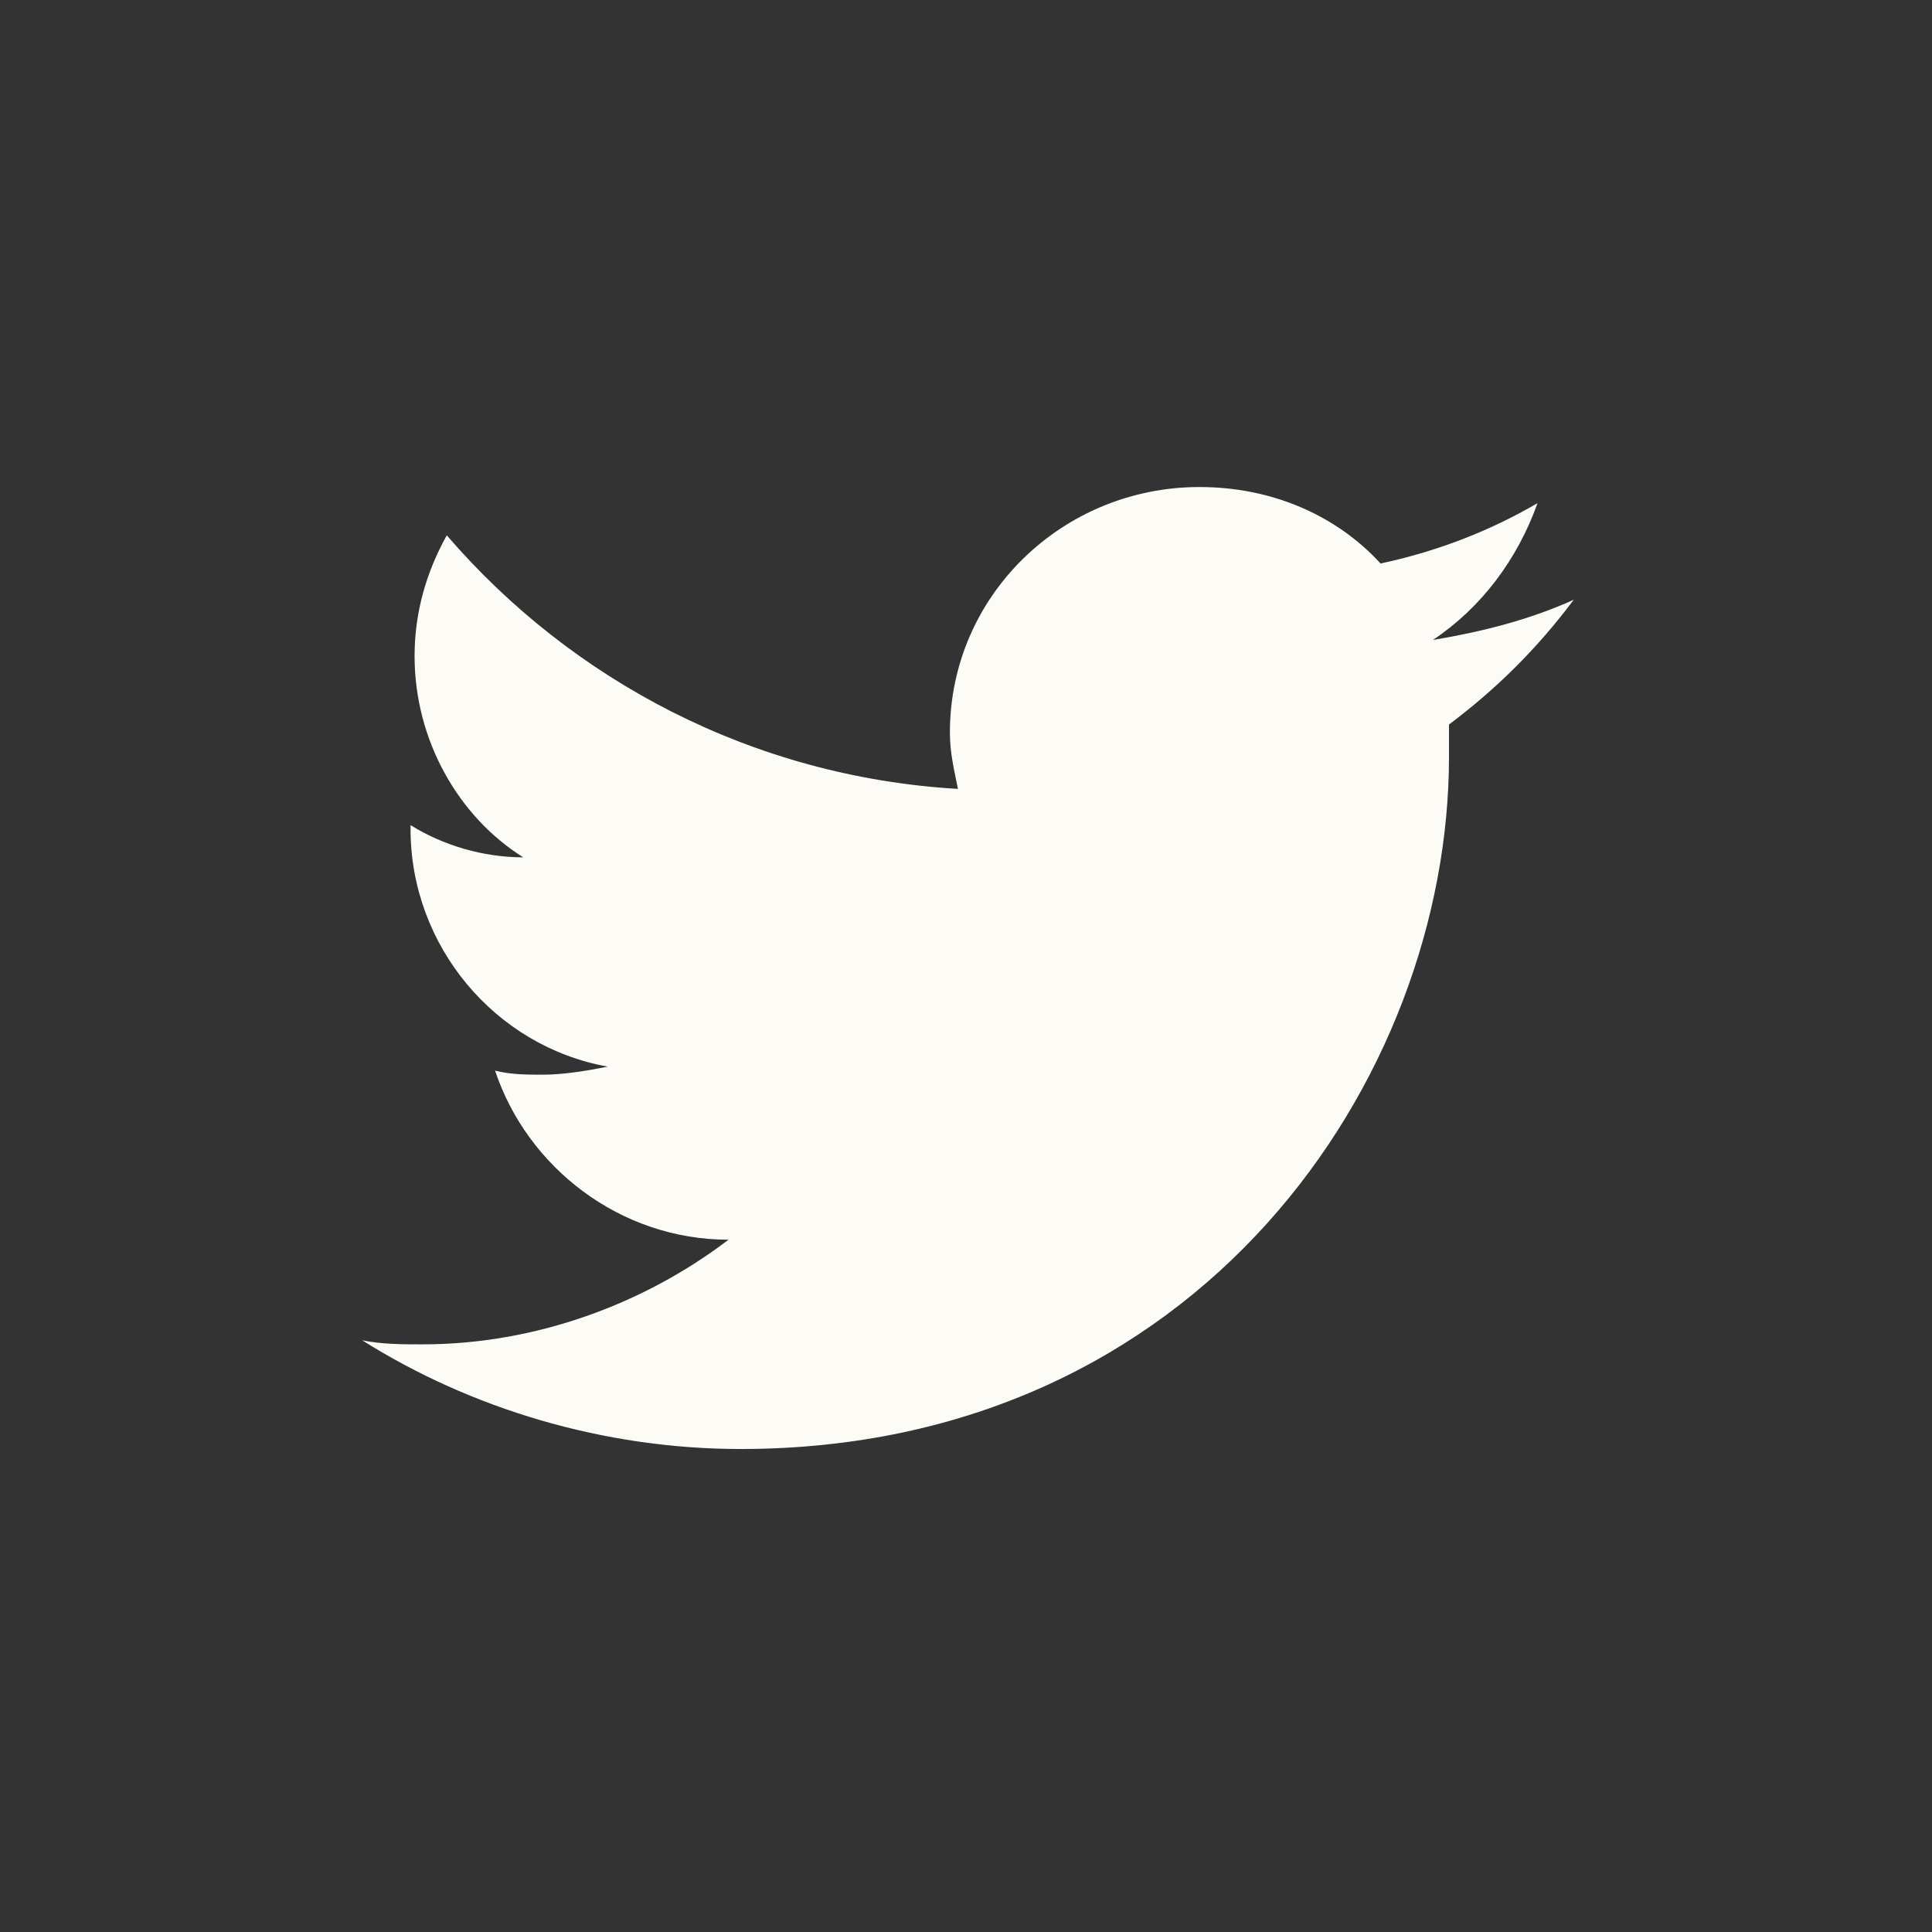 <?xml version="1.0" encoding="utf-8"?>
<!-- Generator: Adobe Illustrator 21.0.0, SVG Export Plug-In . SVG Version: 6.00 Build 0)  -->
<svg version="1.1" id="Layer_1" xmlns="http://www.w3.org/2000/svg" xmlns:xlink="http://www.w3.org/1999/xlink" x="0px" y="0px"
	 viewBox="0 0 48 48" style="enable-background:new 0 0 48 48;" xml:space="preserve">
<rect x="0" y="0" width="48" height="48" fill="#333333" stroke="none"/>
<style type="text/css">
	.st0{fill:#FCFBF5;}
</style>
<g id="Layer_286">
	<g>
		<g>
			<path class="st0" d="M38.2,12.5c-1.2,0.7-2.5,1.2-3.9,1.5c-1.1-1.2-2.7-1.9-4.5-1.9c-3.4,0-6.2,2.7-6.2,6.1
				c0,0.5,0.1,0.9,0.2,1.4c-5.1-0.3-9.6-2.7-12.7-6.3c-0.5,0.9-0.8,1.9-0.8,3c0,2.1,1.1,4,2.7,5c-1,0-2-0.3-2.8-0.8c0,0,0,0.1,0,0.1
				c0,2.9,2.1,5.4,4.9,5.9c-0.5,0.1-1.1,0.2-1.6,0.2c-0.4,0-0.8,0-1.2-0.1c0.8,2.4,3.1,4.2,5.8,4.2c-2.1,1.6-4.8,2.6-7.6,2.6
				c-0.5,0-1,0-1.5-0.1c2.7,1.7,6,2.7,9.4,2.7C29.8,36,36,26.8,36,18.8c0-0.3,0-0.5,0-0.8c1.2-0.9,2.2-1.9,3.1-3.1
				c-1.1,0.5-2.3,0.8-3.5,1C36.8,15.1,37.7,13.9,38.2,12.5z"/>
		</g>
	</g>
</g>
<g id="Layer_1_1_">
</g>
</svg>
